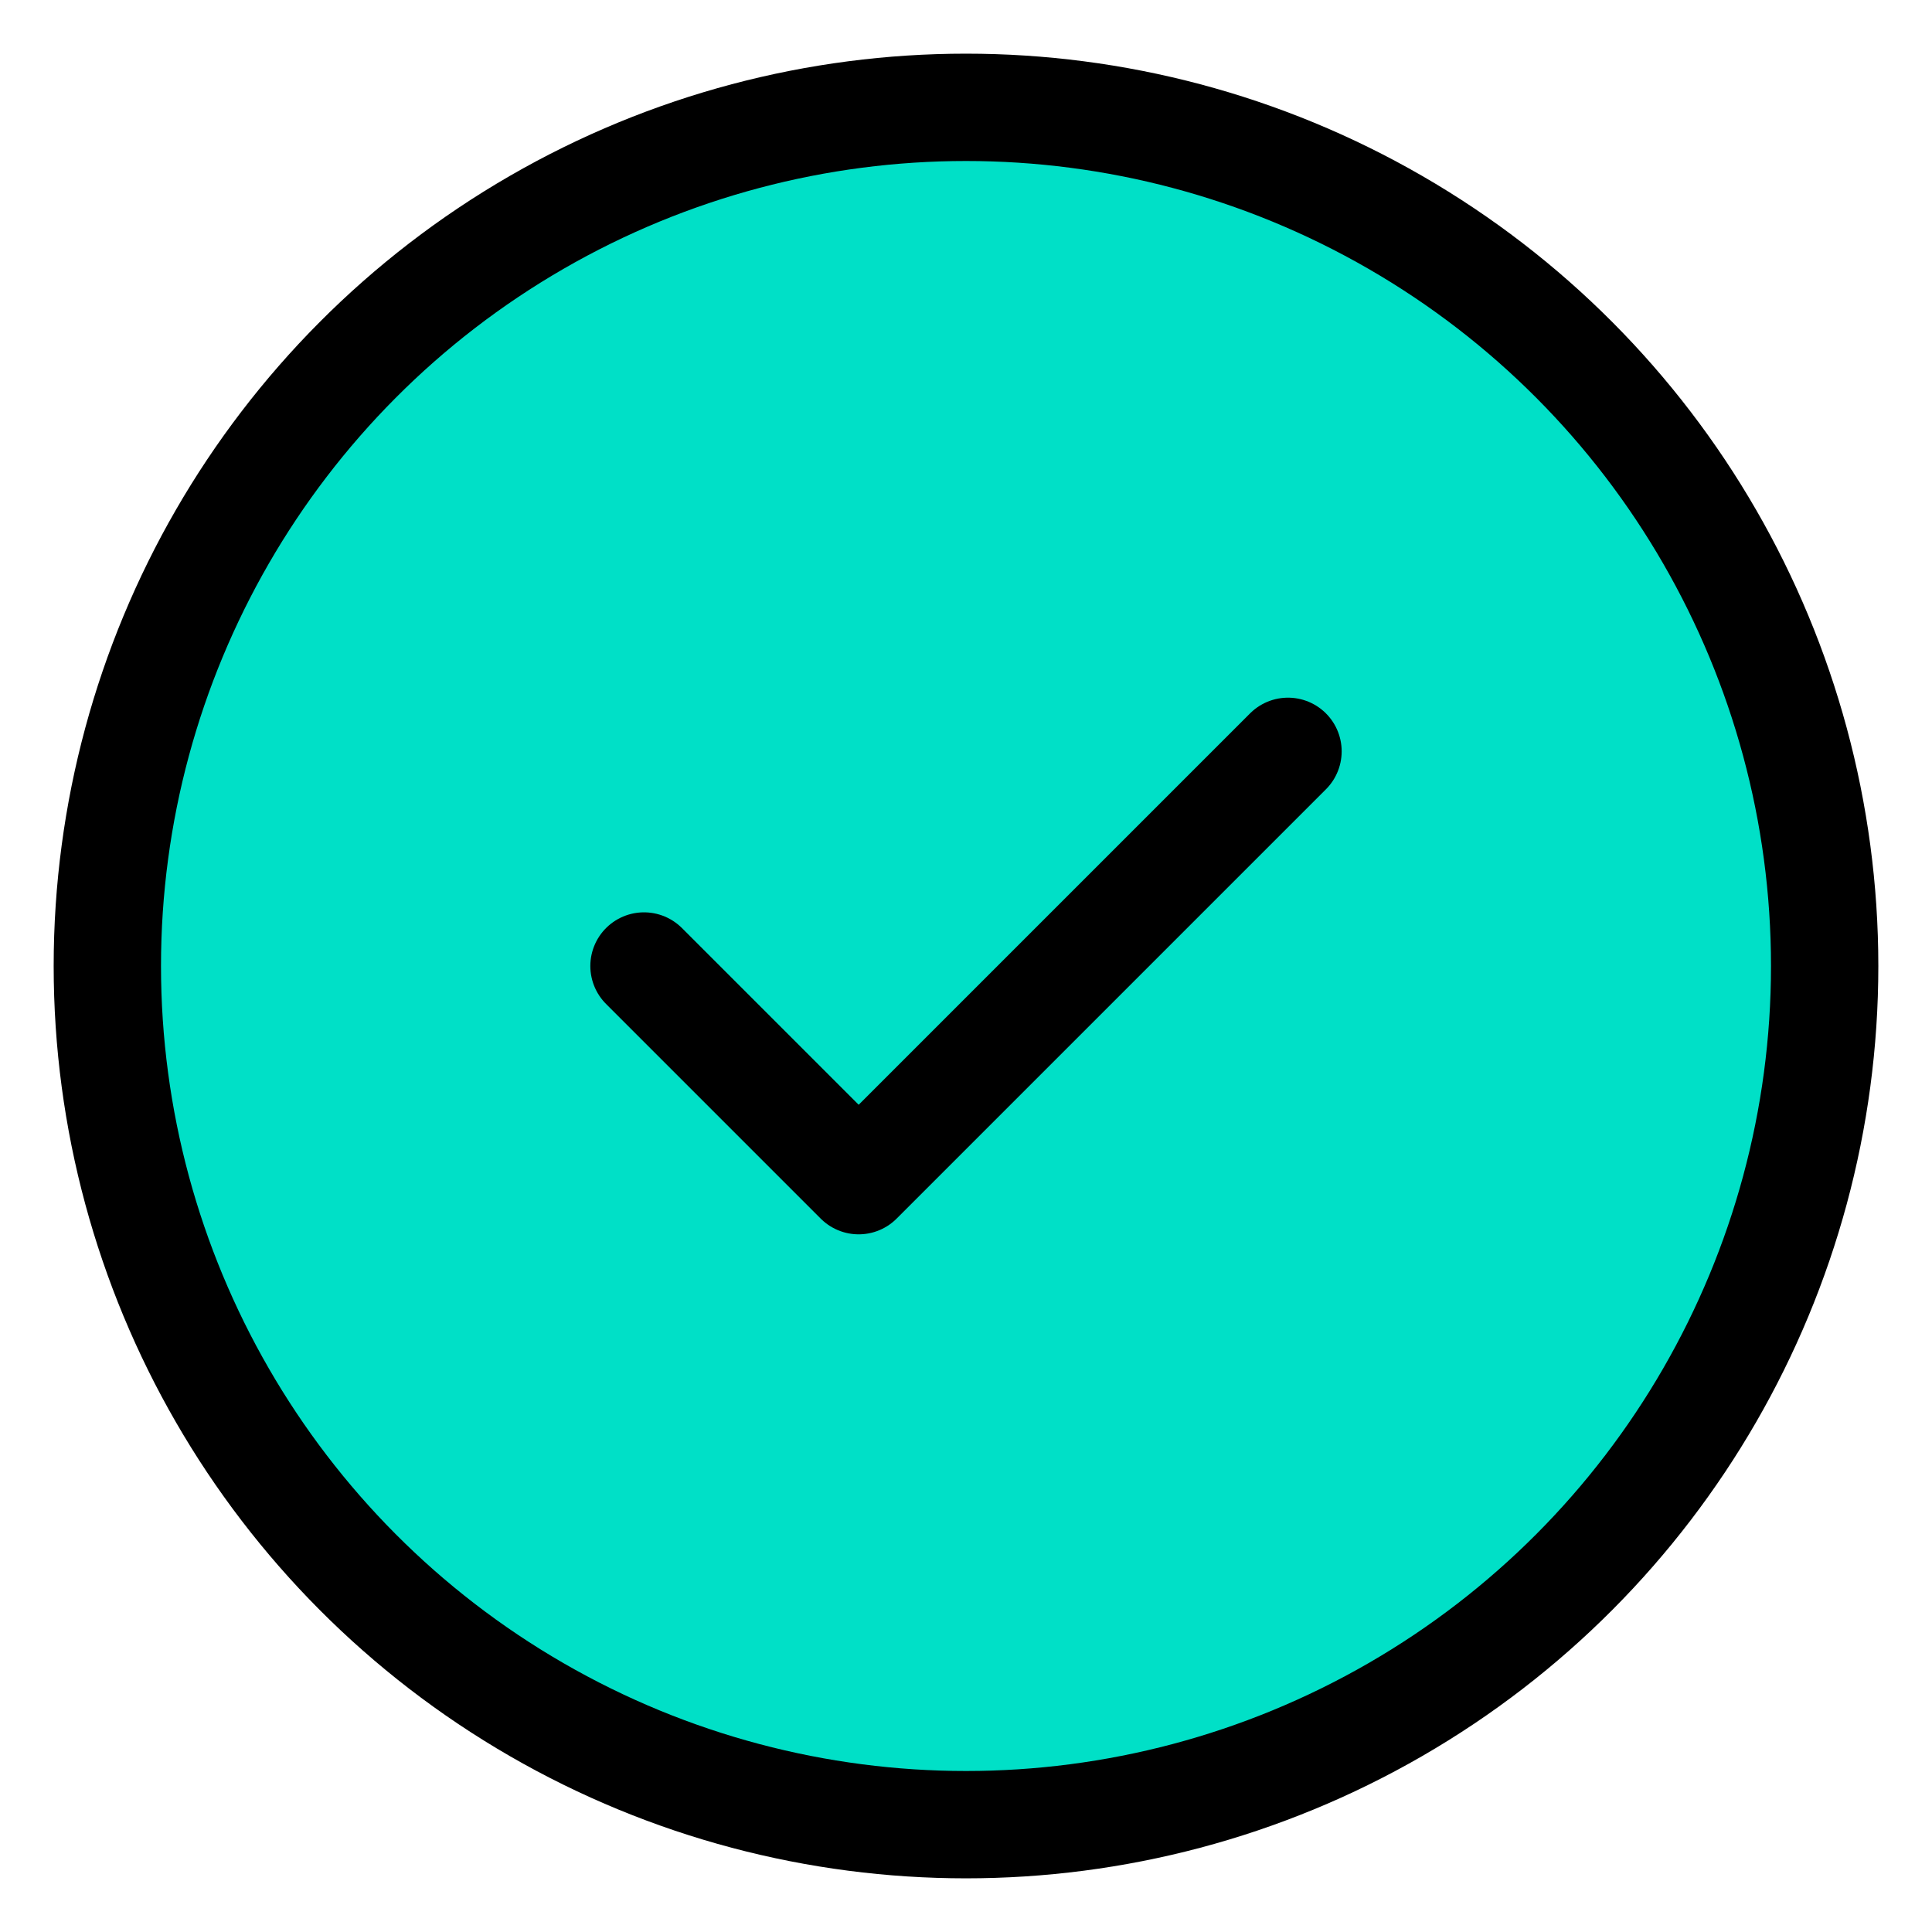 <svg width="36" height="36" viewBox="0 0 36 36" fill="none" xmlns="http://www.w3.org/2000/svg">
  <circle cx="18" cy="18" r="16" fill="#00e0c7" stroke="#000" stroke-width="2"/>
  <path d="M12 18 L16 22 L24 14" stroke="#000" stroke-width="2" stroke-linecap="round" stroke-linejoin="round"/>
</svg>
